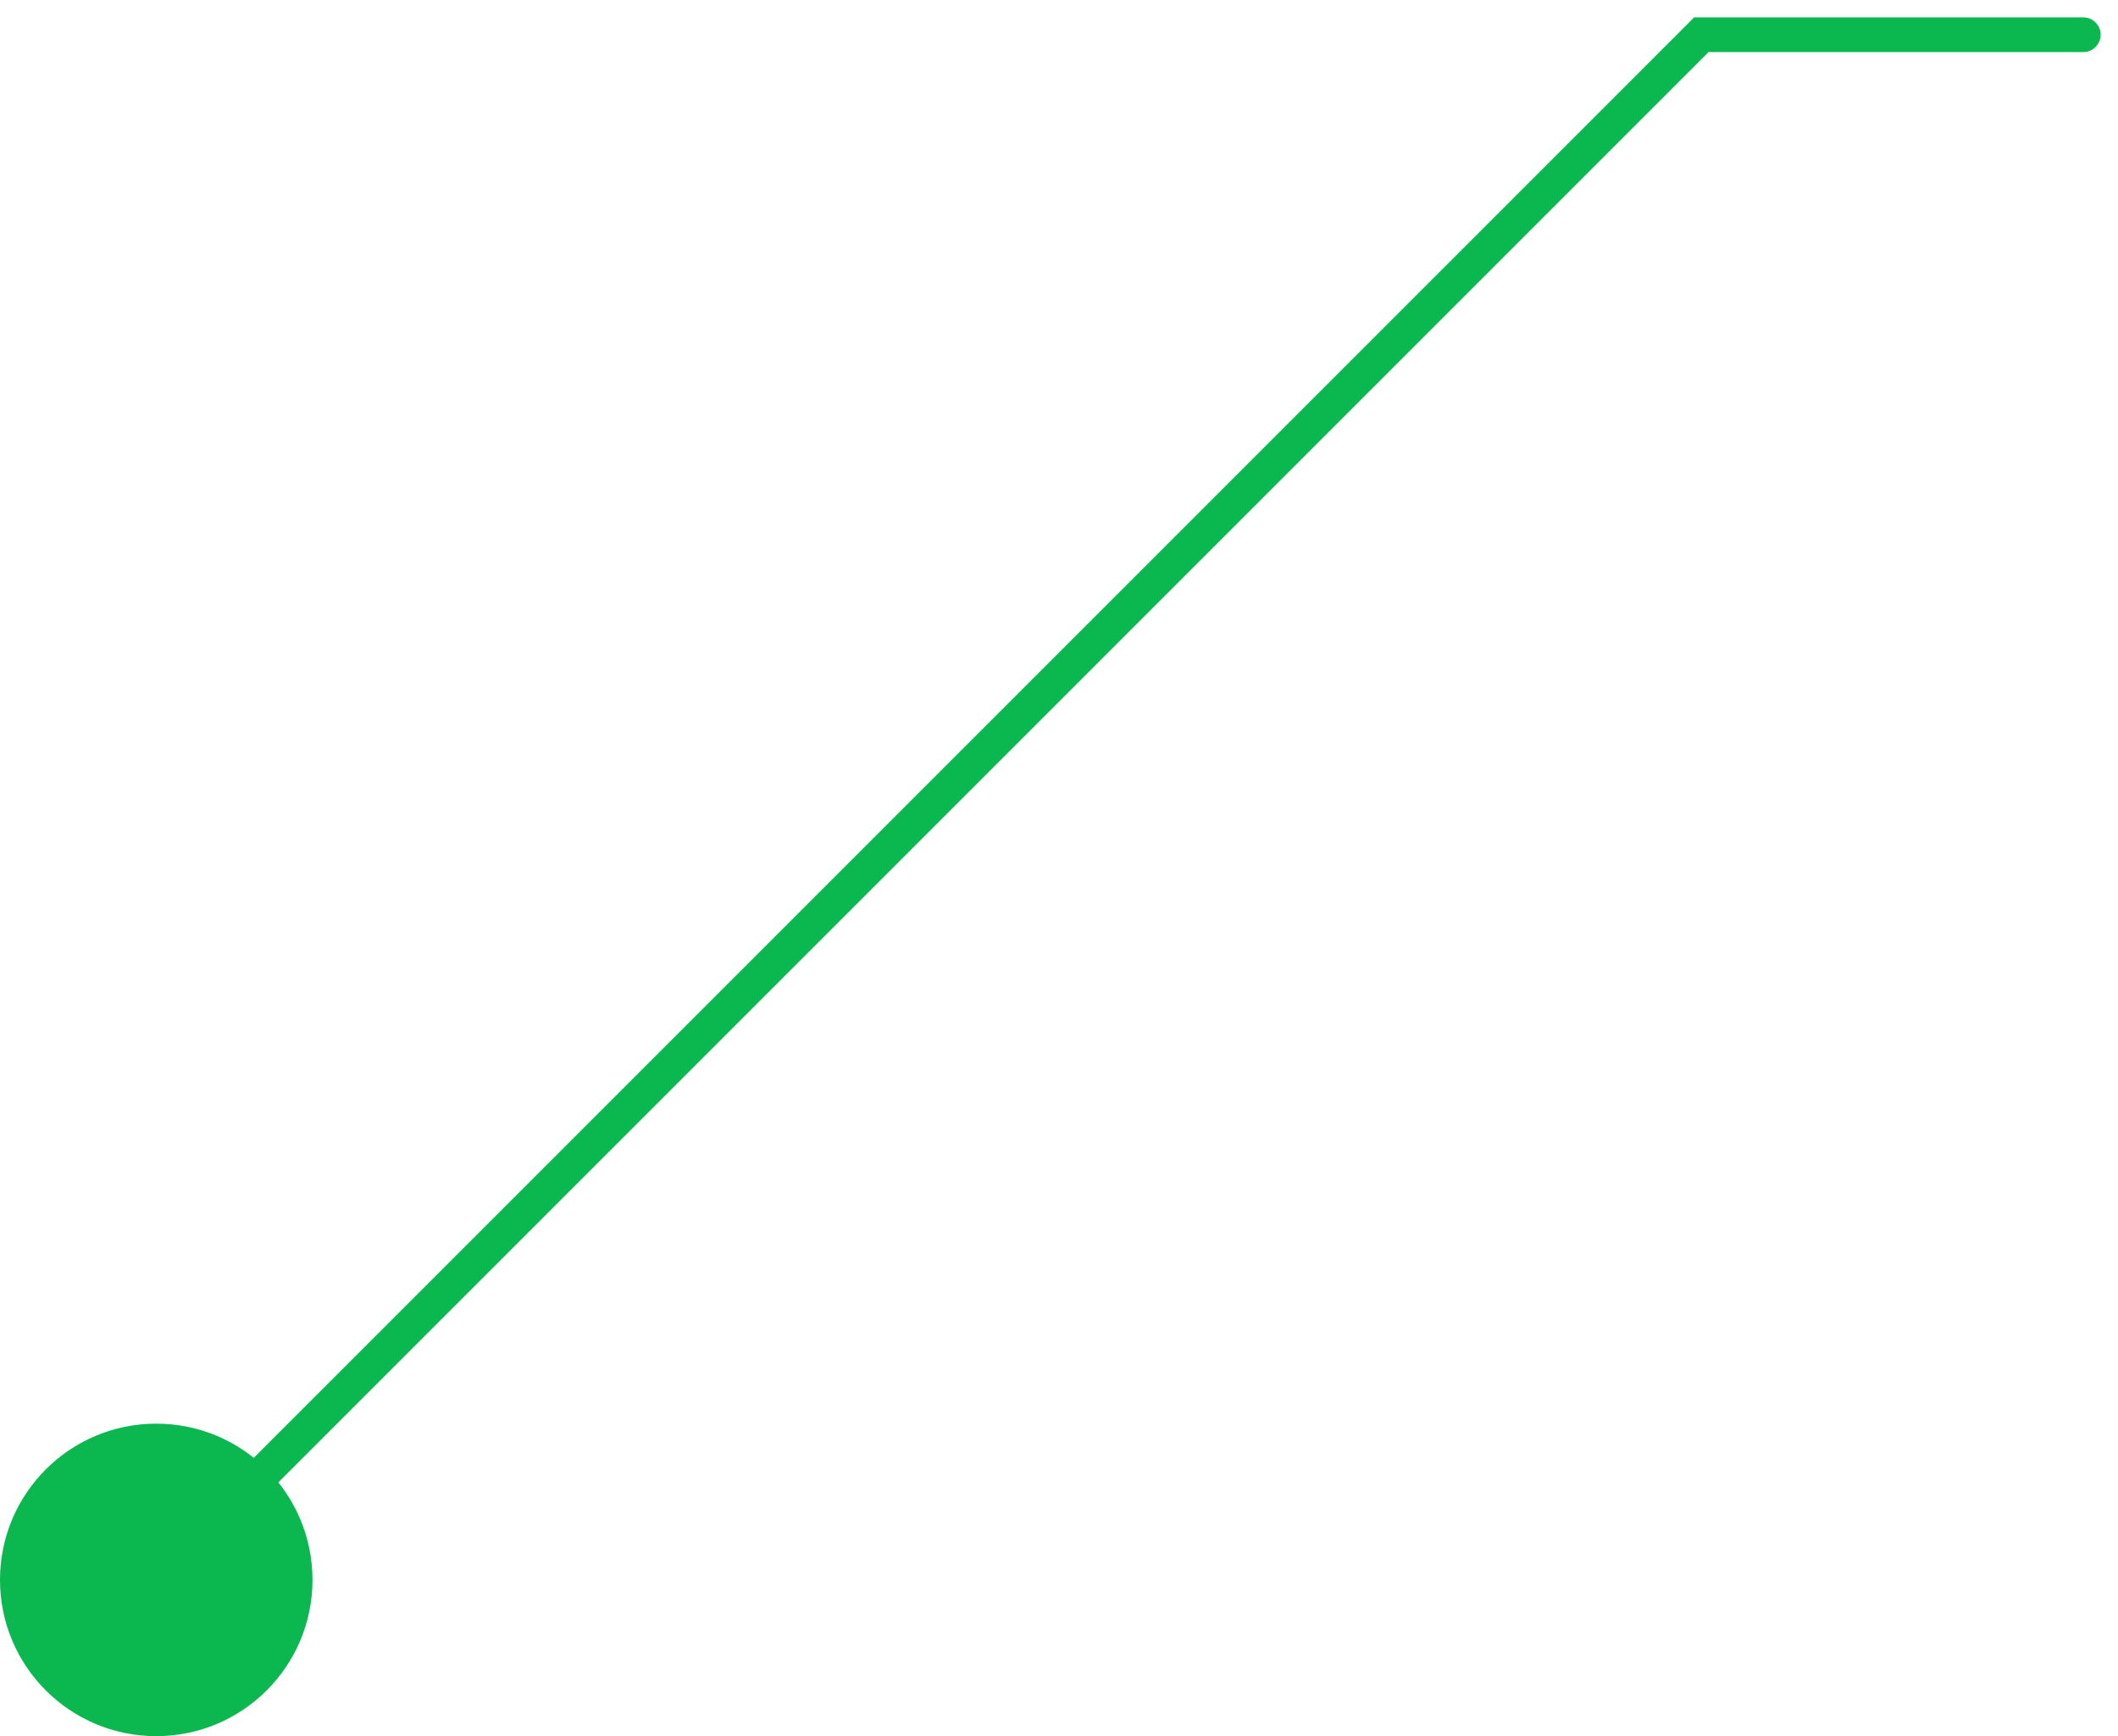 <svg width="61" height="50" viewBox="0 0 61 50" fill="none" xmlns="http://www.w3.org/2000/svg">
<path d="M6 44L49 1L60 1" stroke="#0BB850" stroke-linecap="round"/>
<ellipse cx="4.5" cy="45.5" rx="4.5" ry="4.5" fill="#0BB850"/>
</svg>

